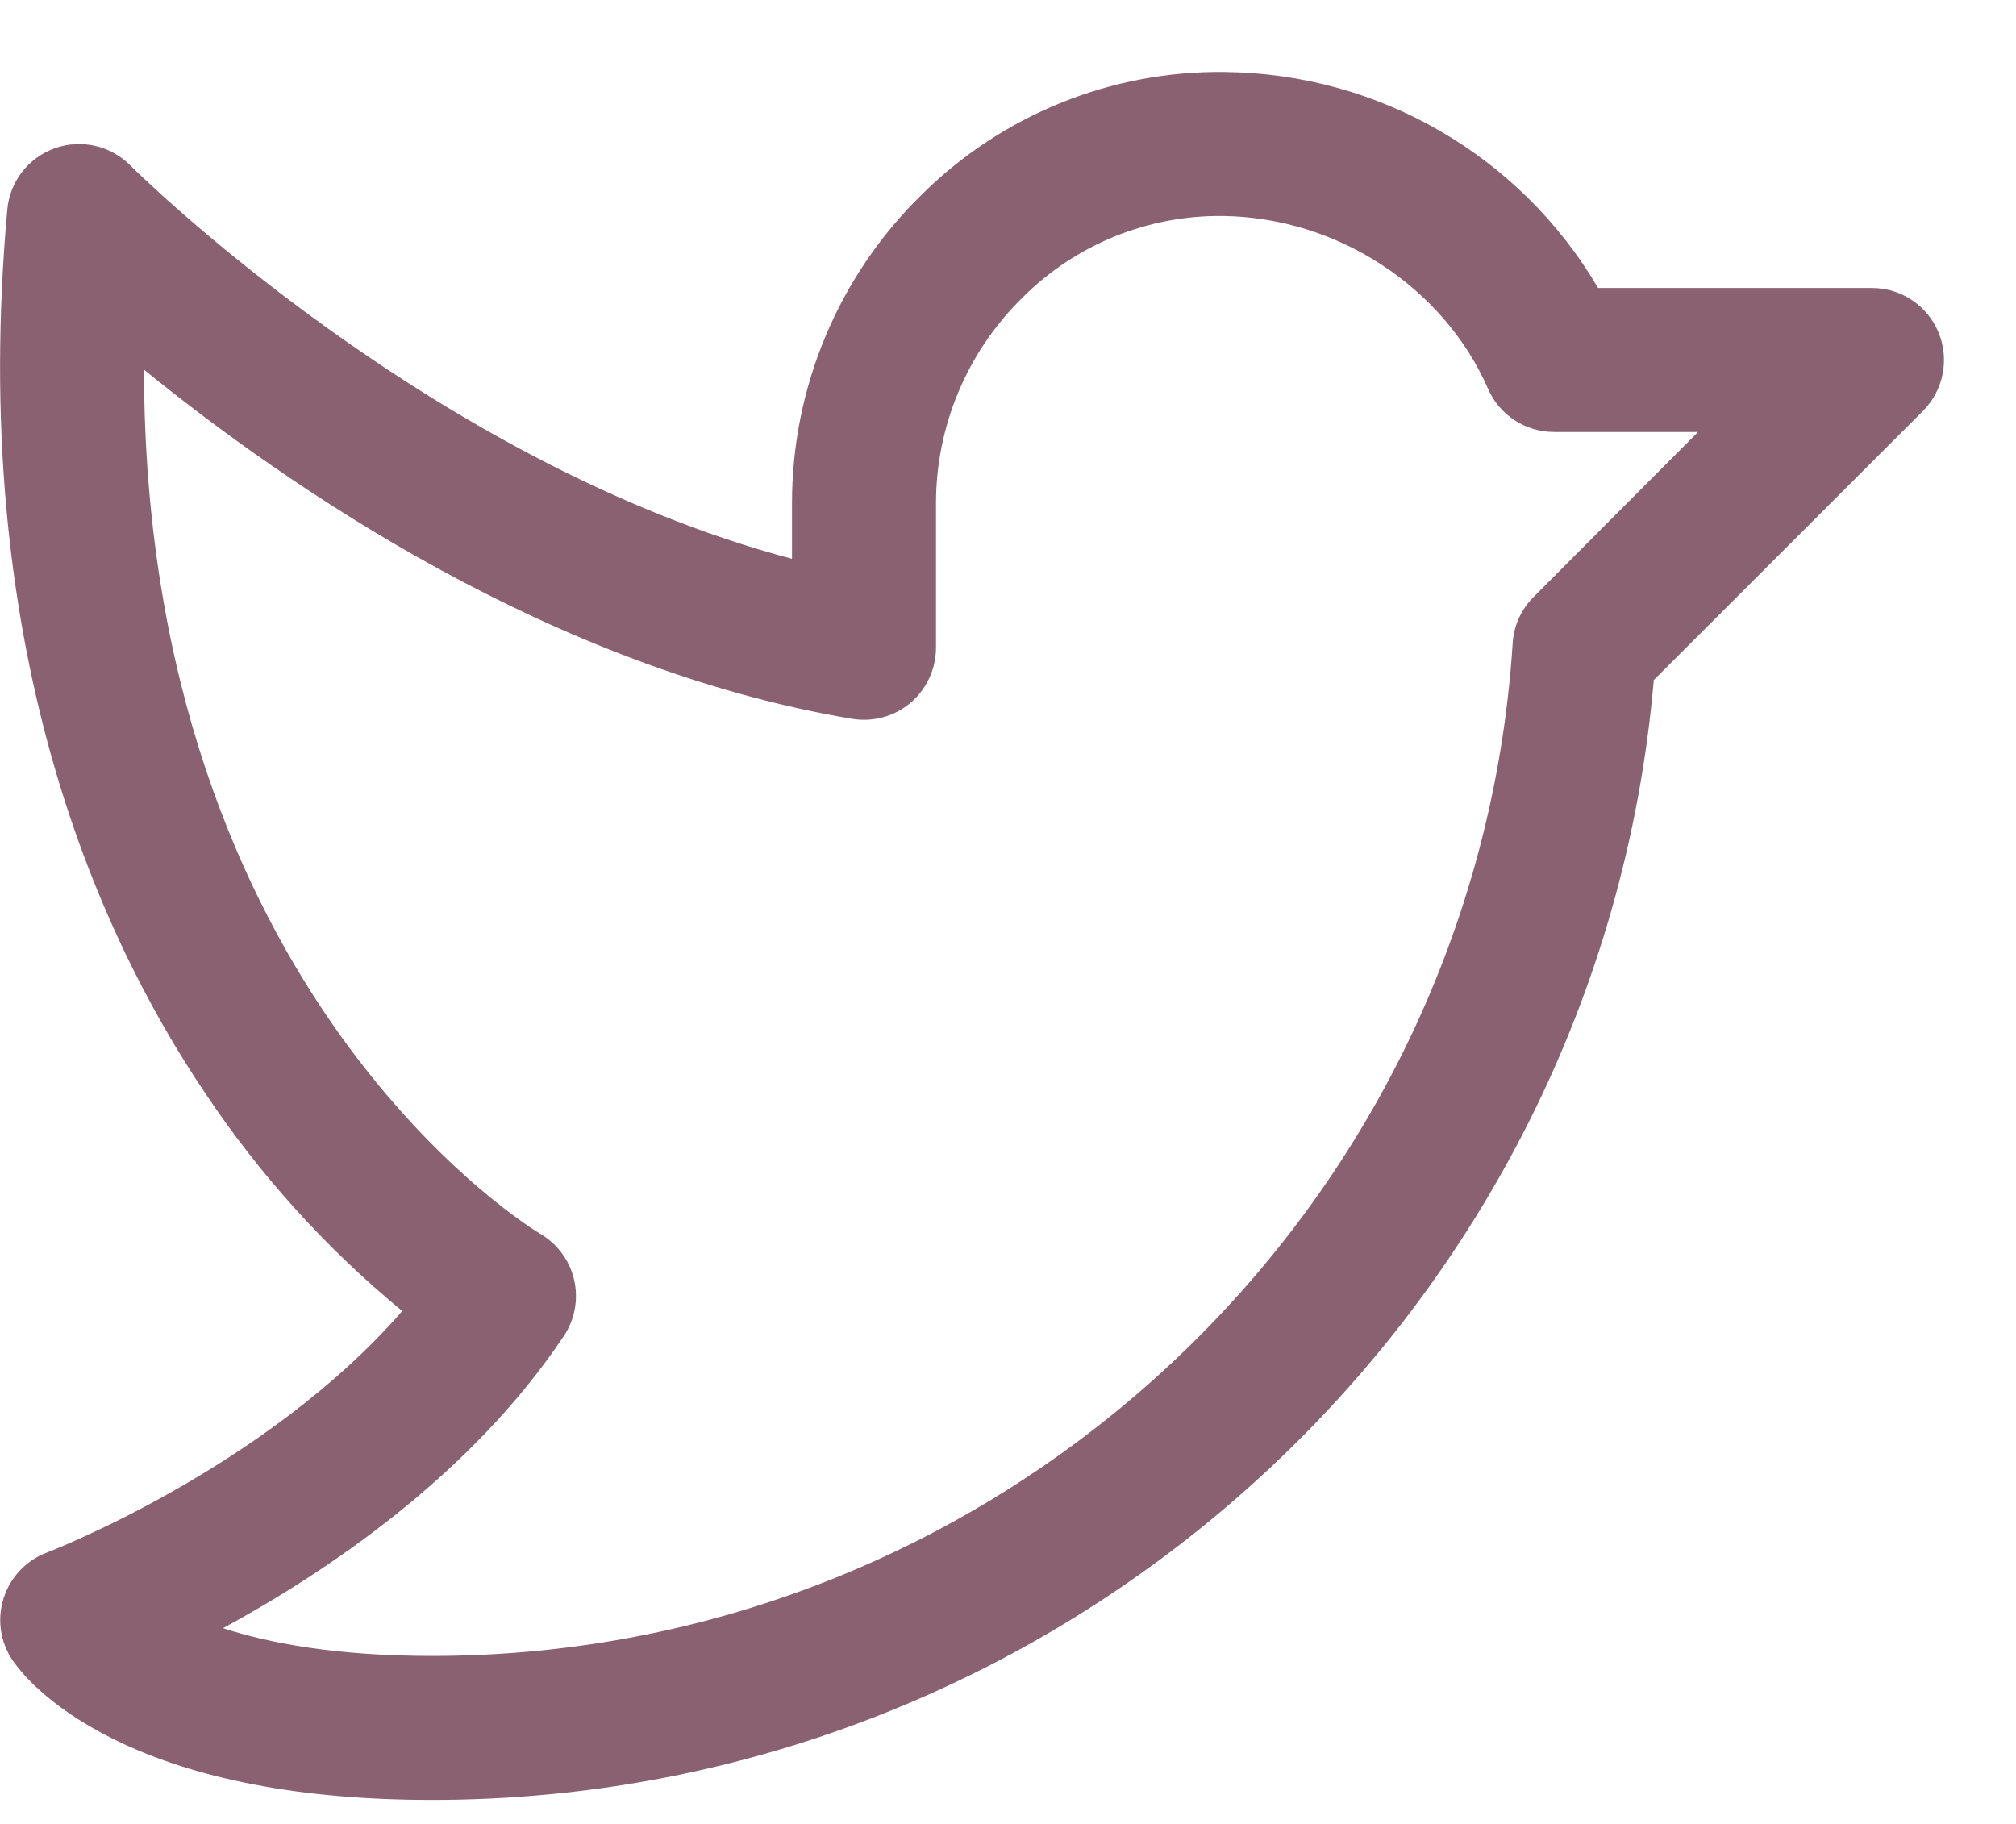 <svg width="21" height="19" viewBox="0 0 21 19" fill="none" xmlns="http://www.w3.org/2000/svg">
<path fill-rule="evenodd" clip-rule="evenodd" d="M20.193 3.463C20.077 3.183 19.803 3 19.5 3H16.647C15.836 1.62 14.36 0.766 12.759 0.75C11.575 0.734 10.434 1.198 9.595 2.034C8.732 2.881 8.247 4.041 8.25 5.25V5.821C4.476 4.825 1.388 1.755 1.356 1.722C1.15 1.515 0.843 1.446 0.569 1.545C0.294 1.644 0.102 1.893 0.076 2.183C-0.328 6.664 0.973 9.662 2.138 11.388C2.707 12.241 3.398 13.005 4.19 13.657C2.762 15.3 0.514 16.163 0.489 16.173C0.275 16.253 0.109 16.427 0.039 16.645C-0.032 16.863 0.001 17.101 0.128 17.291C0.199 17.396 0.48 17.765 1.167 18.109C2.017 18.534 3.139 18.75 4.5 18.75C11.125 18.75 16.661 13.648 17.227 7.084L20.031 4.281C20.245 4.066 20.309 3.743 20.193 3.463ZM15.974 6.22C15.845 6.349 15.768 6.52 15.757 6.702C15.375 12.617 10.432 17.25 4.5 17.25C3.51 17.25 2.812 17.119 2.323 16.961C3.402 16.375 4.907 15.367 5.874 13.916C5.989 13.744 6.027 13.531 5.98 13.33C5.933 13.128 5.804 12.955 5.625 12.851C5.581 12.826 1.508 10.382 1.5 3.851C3 5.07 5.742 6.961 8.875 7.488C9.093 7.524 9.315 7.464 9.484 7.322C9.652 7.179 9.749 6.97 9.75 6.75V5.25C9.748 4.442 10.073 3.667 10.65 3.101C11.203 2.547 11.957 2.24 12.741 2.25C13.928 2.265 15.037 2.989 15.501 4.051C15.62 4.324 15.89 4.5 16.188 4.5H17.688L15.974 6.22Z" fill="#8A6170"/>
</svg>

